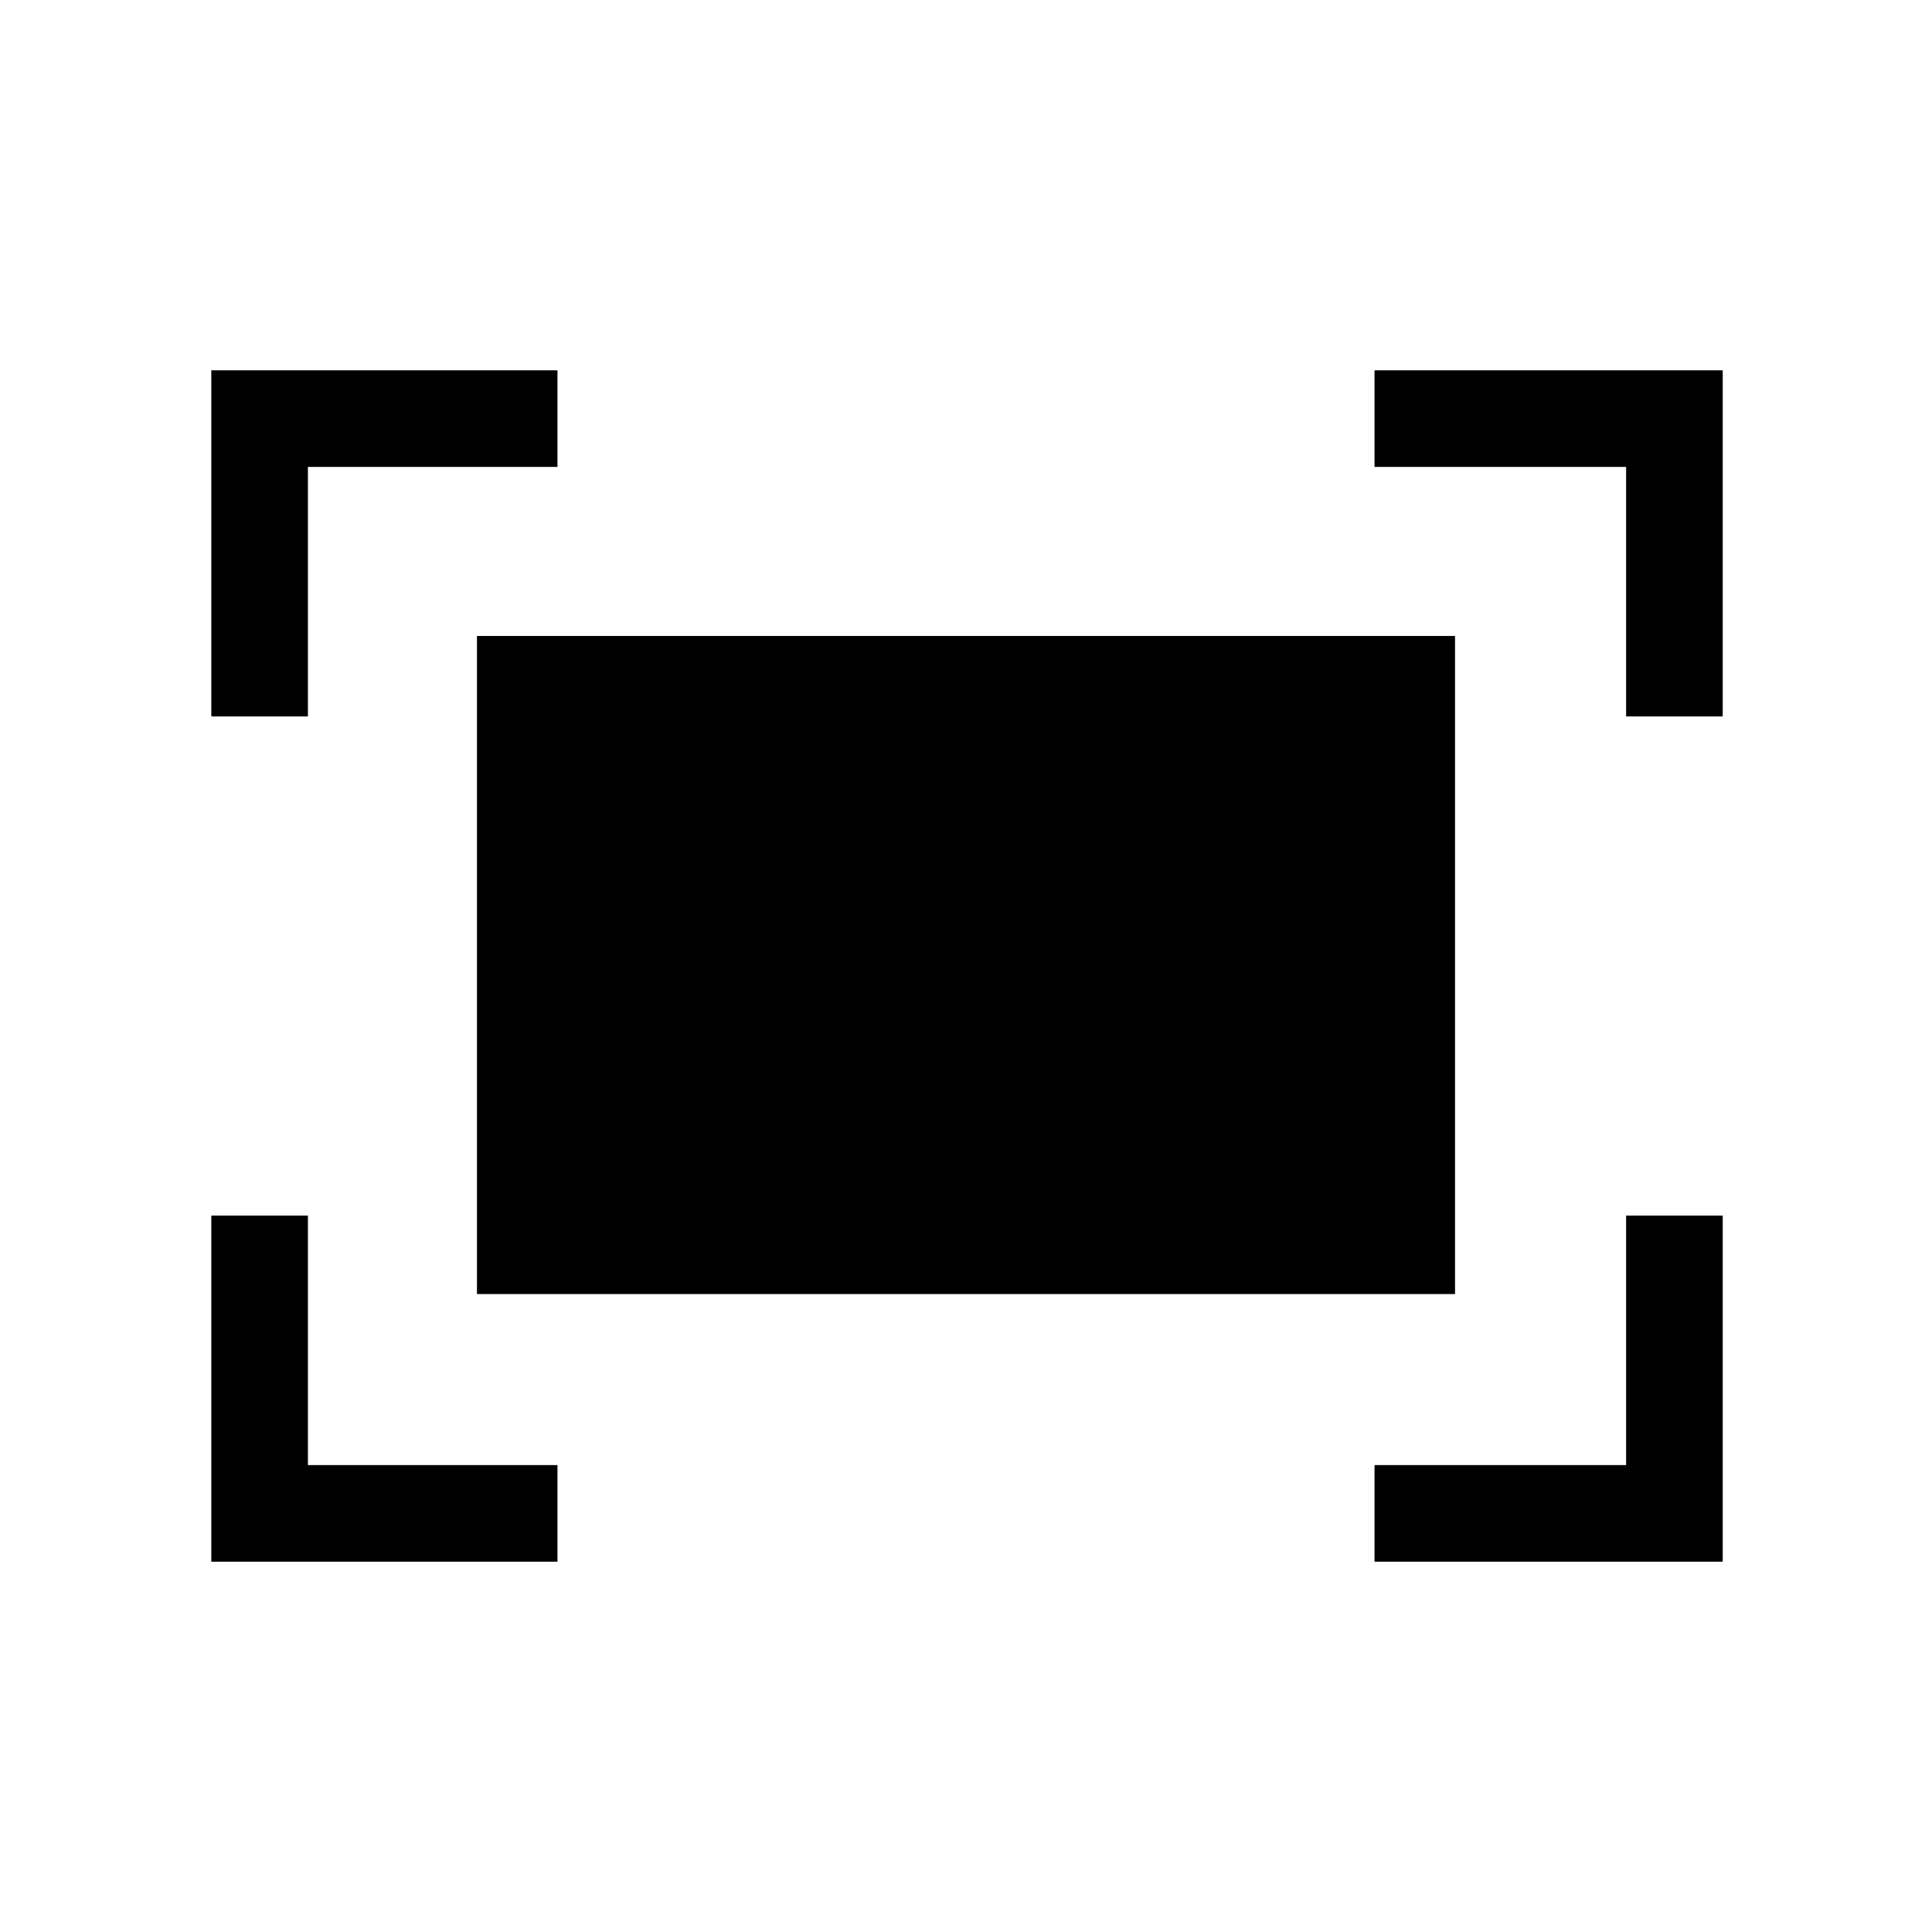 <svg xmlns="http://www.w3.org/2000/svg" height="40" width="40"><path d="M33.667 14.833V9.667H28.458V7.667H35.667V14.833ZM4.375 14.833V7.667H11.542V9.667H6.375V14.833ZM28.458 32.333V30.333H33.667V25.167H35.667V32.333ZM4.375 32.333V25.167H6.375V30.333H11.542V32.333ZM9.875 26.792V13.167H30.125V26.792Z"/></svg>